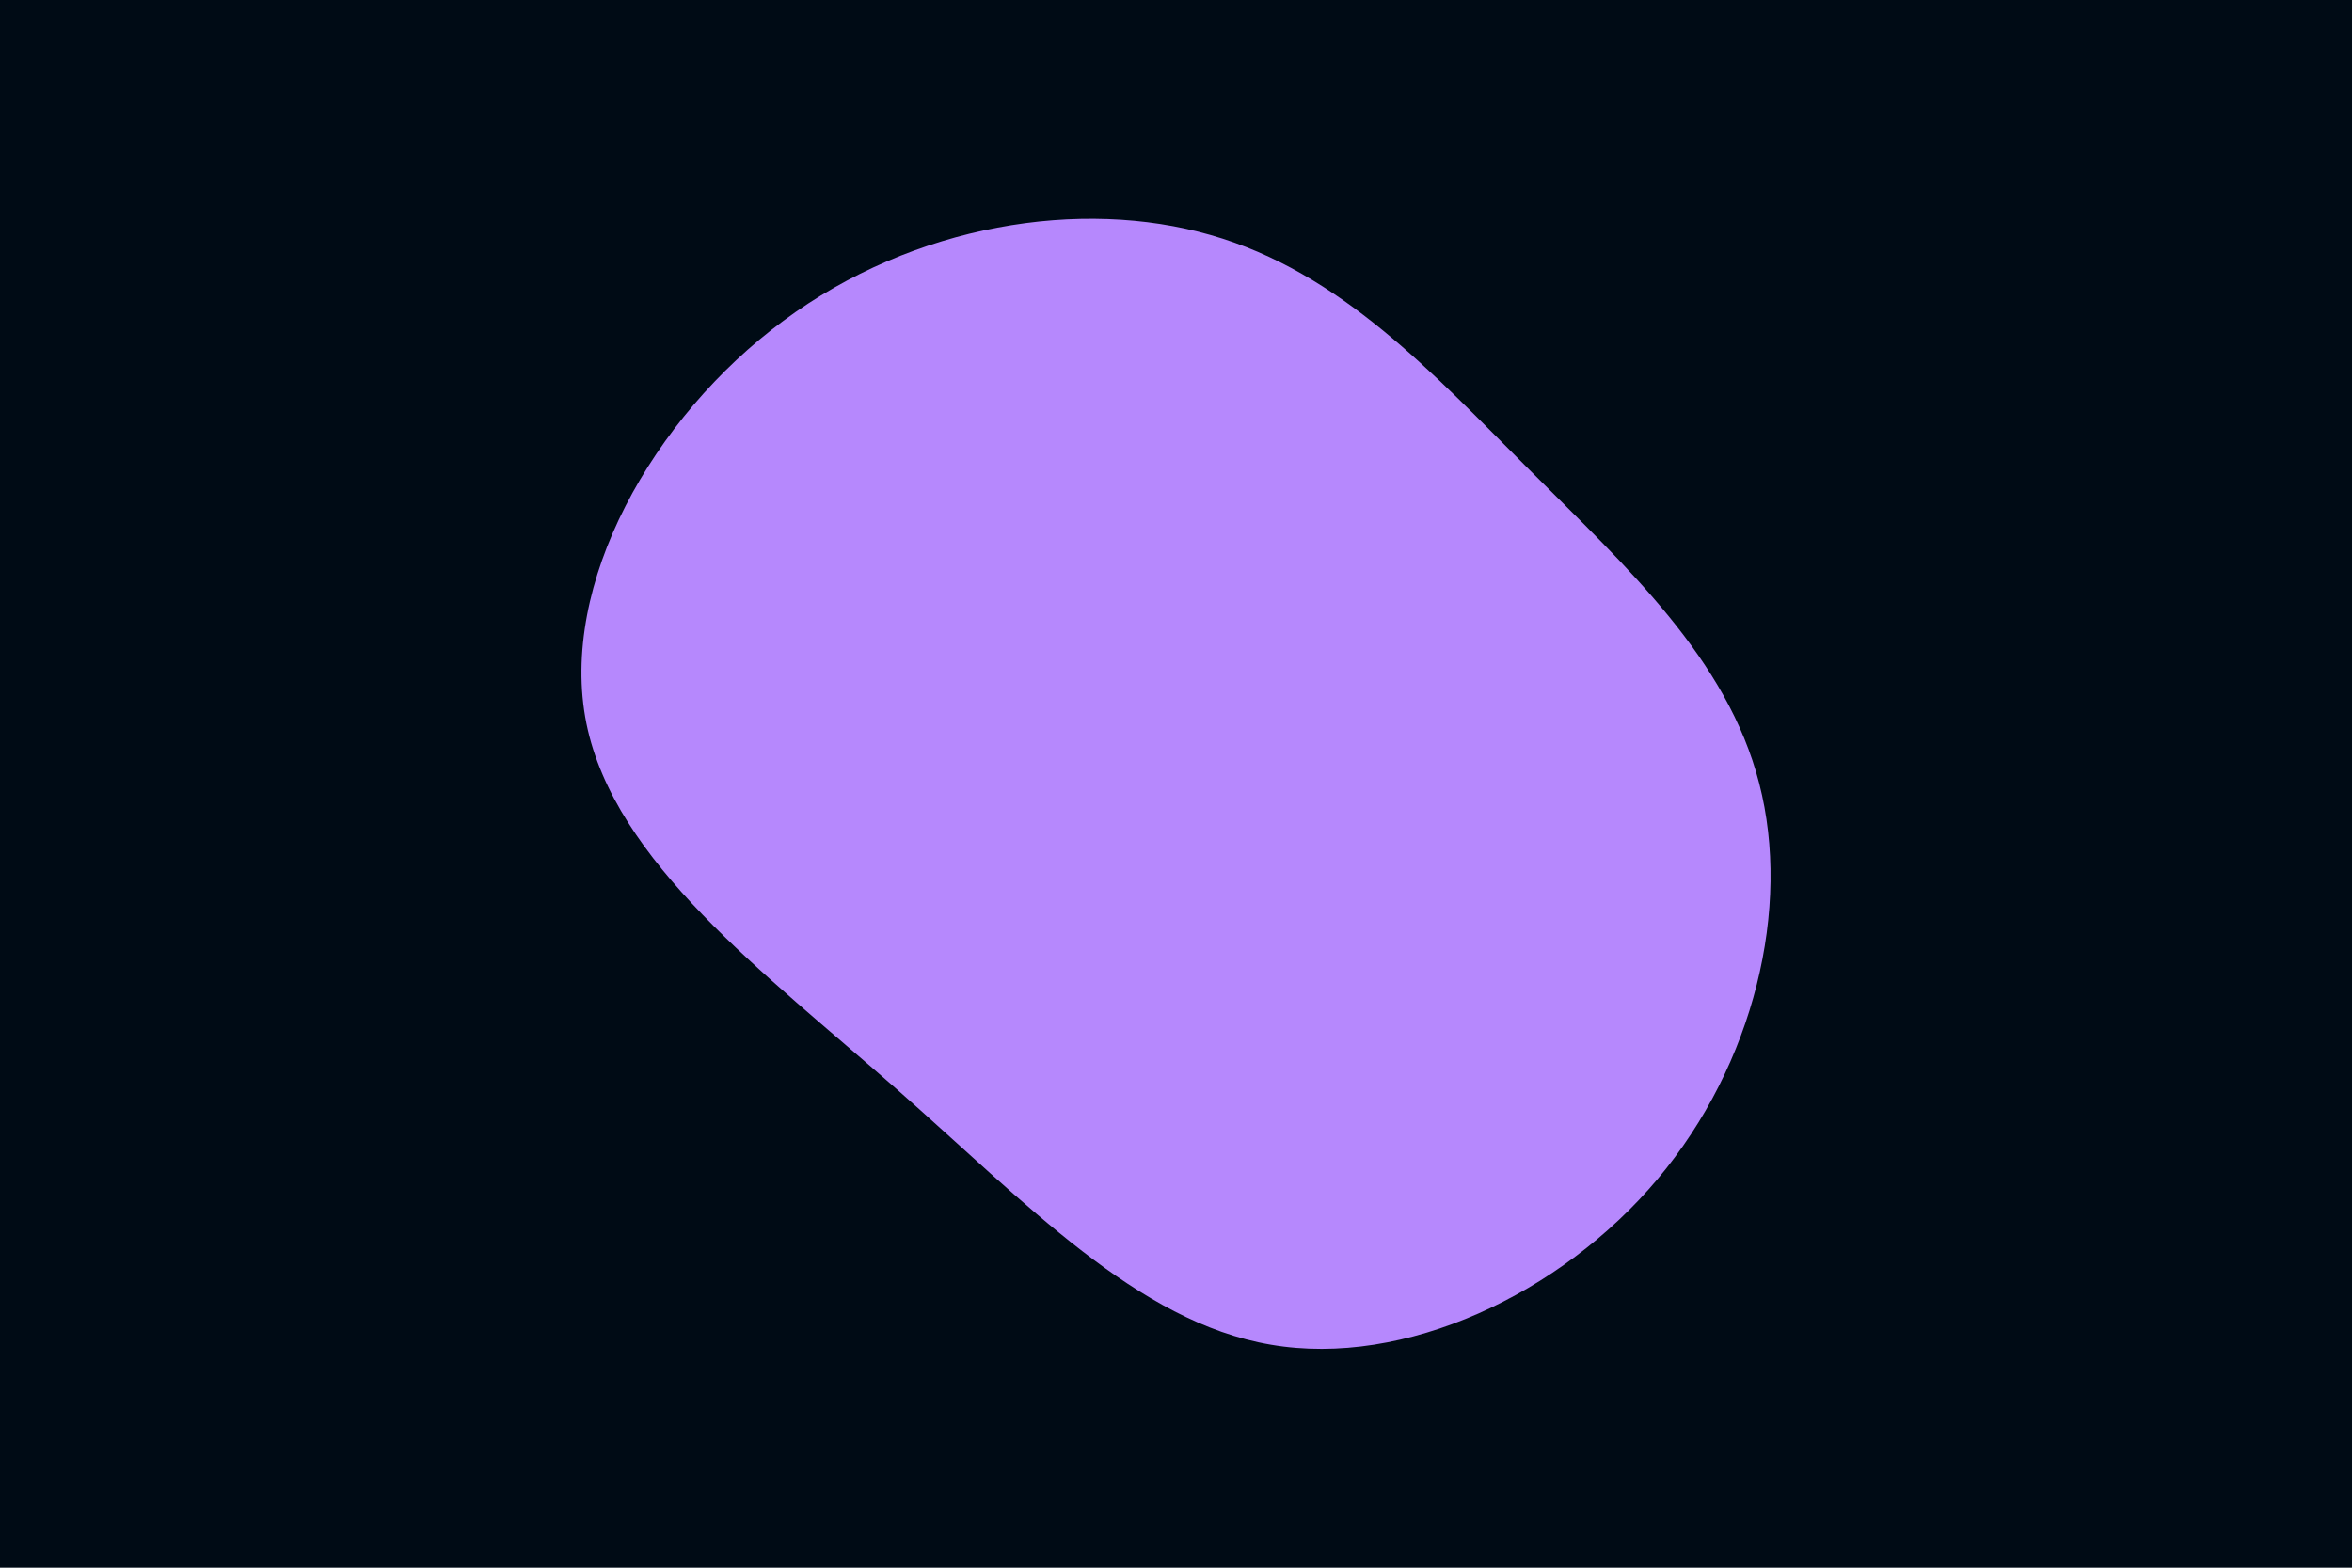 <svg id="visual" viewBox="0 0 900 600" width="900" height="600" xmlns="http://www.w3.org/2000/svg" xmlns:xlink="http://www.w3.org/1999/xlink" version="1.1"><rect x="0" y="0" width="900" height="600" fill="#000b15"></rect><g transform="translate(477.579 287.558)"><path d="M107.7 -107.7C144.7 -70.7 183.4 -35.4 195.6 12.3C207.9 59.9 193.7 119.7 156.7 163.7C119.7 207.7 59.9 235.9 8.7 227.1C-42.4 218.4 -84.9 172.9 -134.9 128.9C-184.9 84.9 -242.4 42.4 -253.2 -10.7C-263.9 -63.9 -227.8 -127.8 -177.8 -164.8C-127.8 -201.8 -63.9 -211.9 -14.3 -197.6C35.4 -183.4 70.7 -144.7 107.7 -107.7" fill="#b688fd"></path></g></svg>